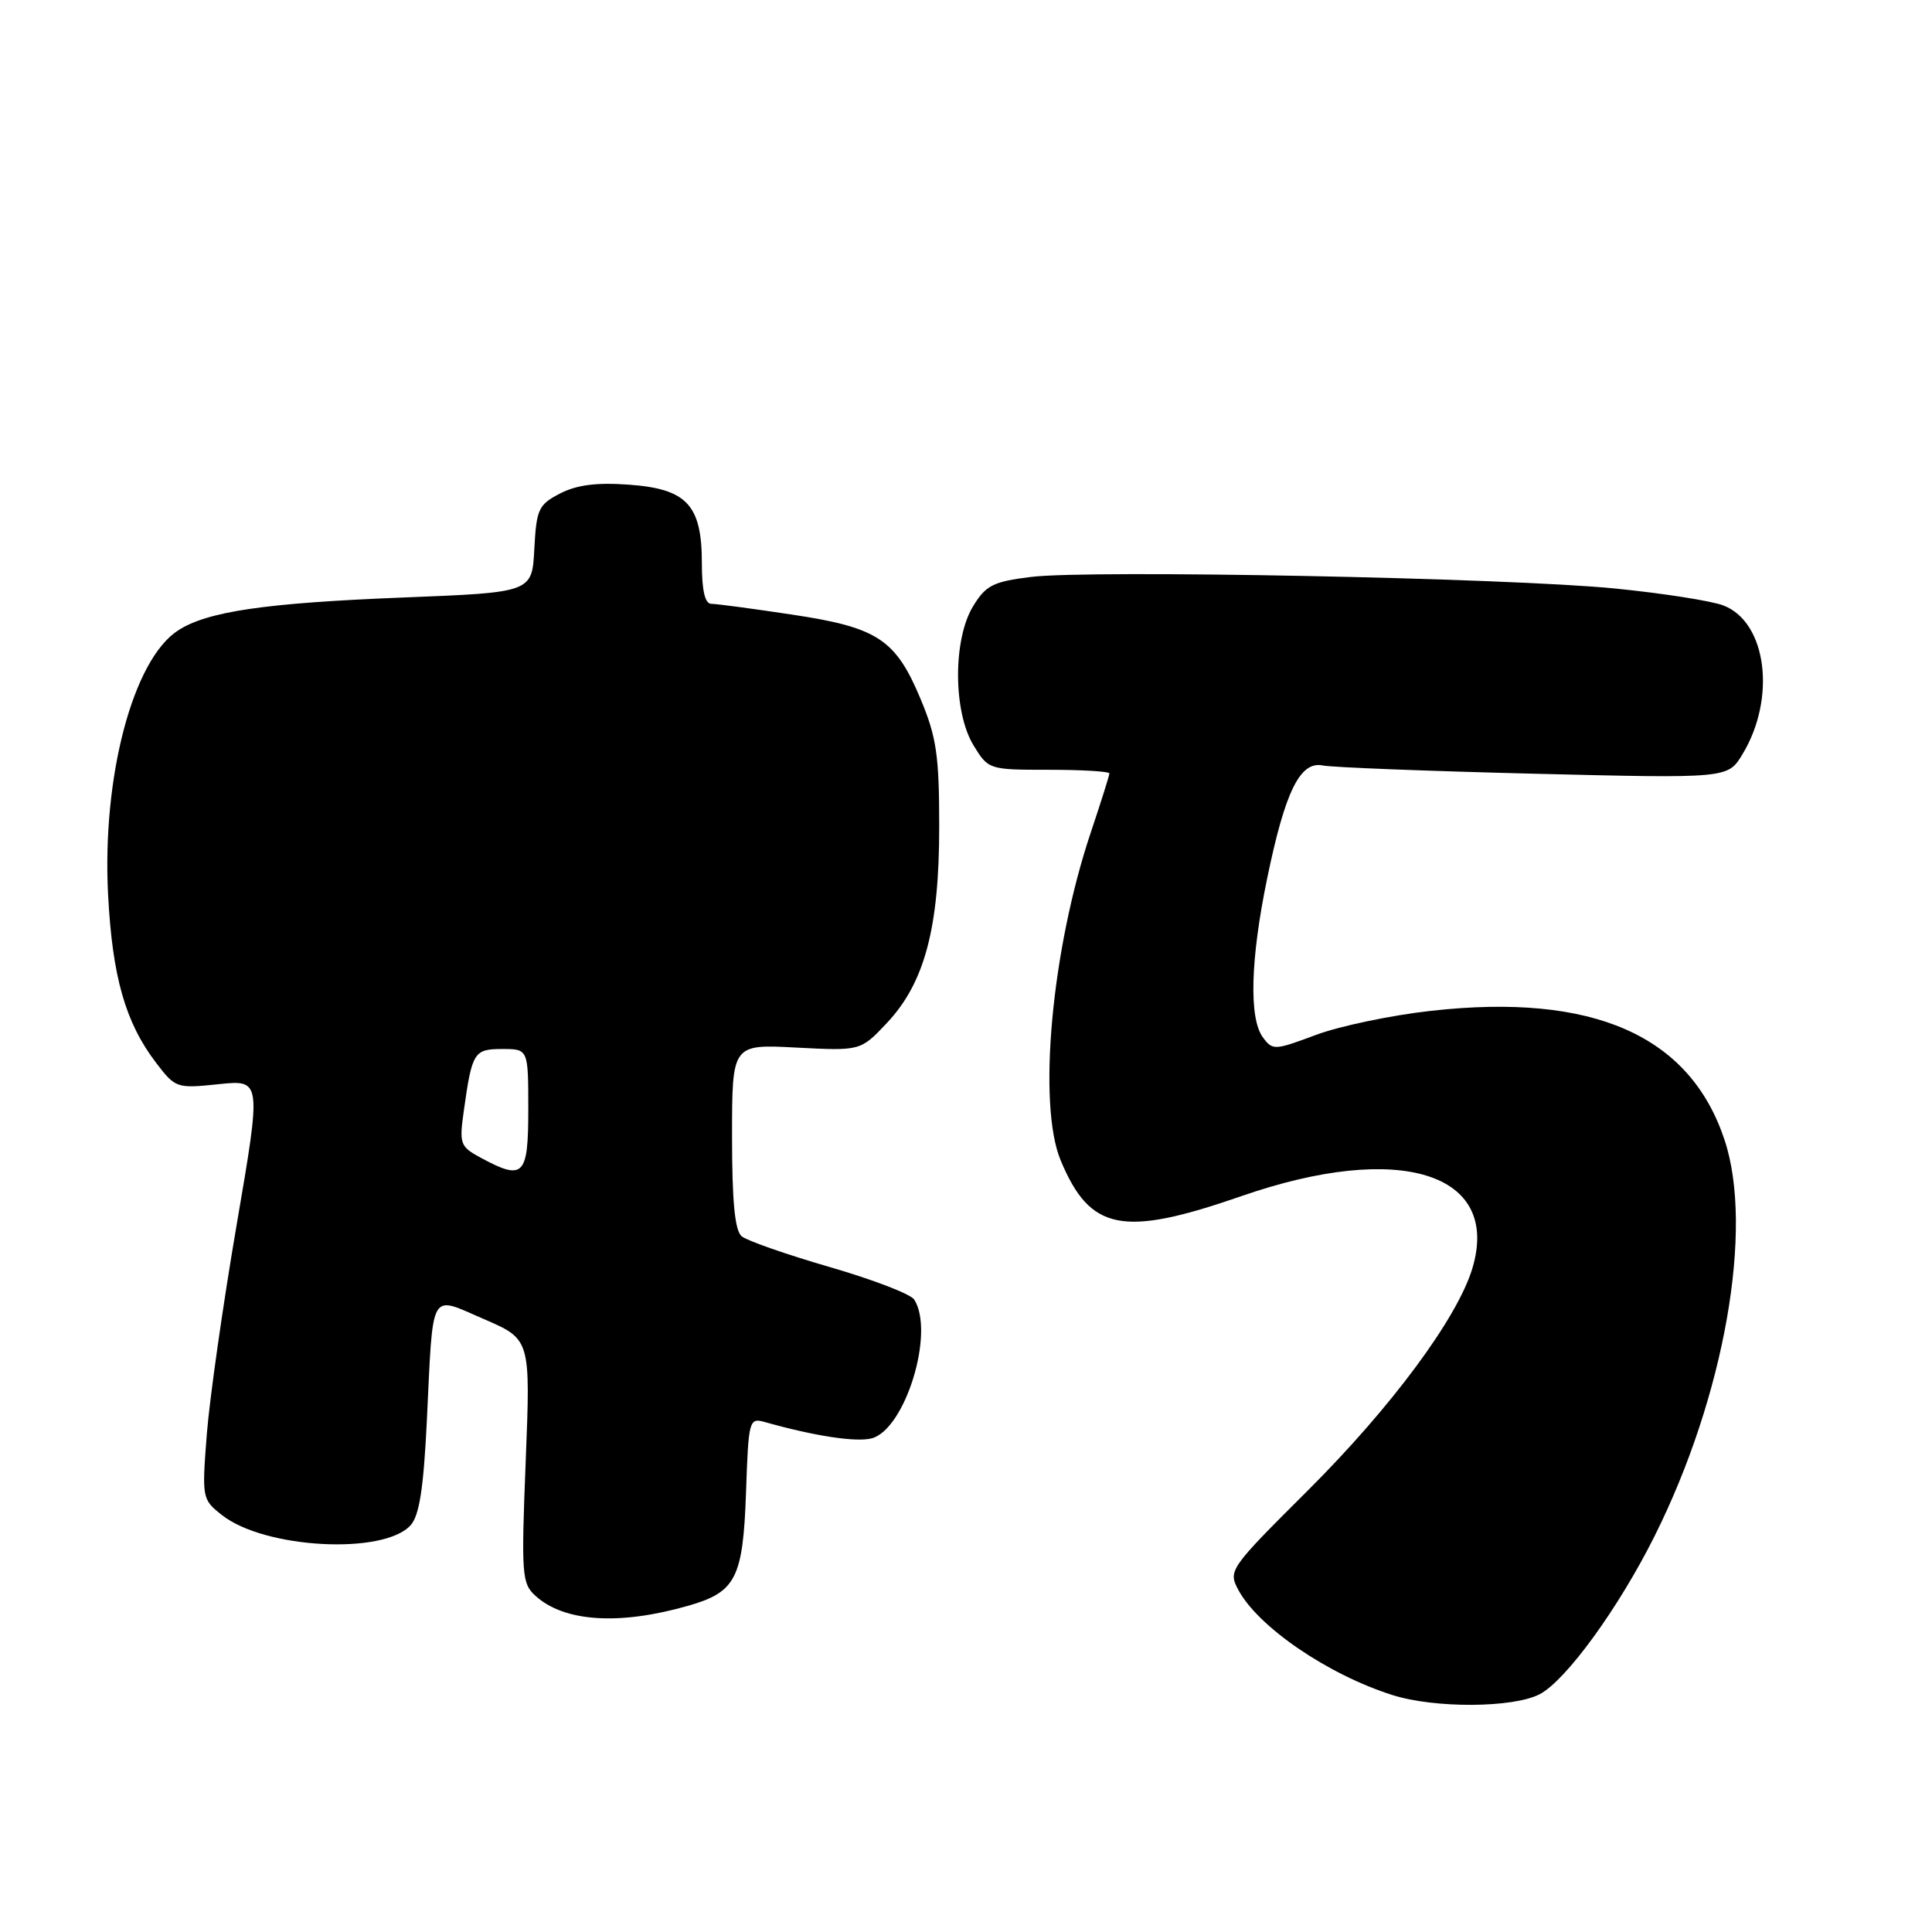 <?xml version="1.0" encoding="UTF-8" standalone="no"?>
<!DOCTYPE svg PUBLIC "-//W3C//DTD SVG 1.1//EN" "http://www.w3.org/Graphics/SVG/1.1/DTD/svg11.dtd" >
<svg xmlns="http://www.w3.org/2000/svg" xmlns:xlink="http://www.w3.org/1999/xlink" version="1.1" viewBox="0 0 256 256">
 <g >
 <path fill="currentColor"
d=" M 204.00 224.50 C 207.49 222.69 214.48 213.08 219.26 203.50 C 228.50 185.01 232.42 162.79 228.51 151.04 C 223.91 137.18 211.09 131.54 189.62 133.94 C 184.37 134.52 177.51 135.96 174.37 137.13 C 168.87 139.19 168.62 139.20 167.33 137.44 C 165.48 134.91 165.69 127.13 167.90 116.42 C 170.29 104.83 172.27 100.82 175.28 101.43 C 176.50 101.68 189.07 102.17 203.22 102.52 C 228.94 103.15 228.94 103.15 230.87 99.97 C 235.39 92.54 234.12 82.45 228.37 80.23 C 226.79 79.62 220.32 78.61 214.00 77.98 C 199.81 76.57 144.39 75.47 136.59 76.45 C 131.59 77.07 130.63 77.56 128.94 80.33 C 126.26 84.72 126.29 94.32 128.99 98.75 C 130.96 101.98 131.02 102.00 138.99 102.00 C 143.39 102.00 147.00 102.22 147.00 102.48 C 147.00 102.74 145.89 106.26 144.54 110.29 C 139.34 125.77 137.45 146.36 140.55 153.77 C 144.45 163.11 148.74 163.96 164.50 158.49 C 185.46 151.21 198.89 155.41 195.10 168.05 C 193.13 174.63 184.38 186.45 173.30 197.49 C 162.90 207.85 162.72 208.11 164.08 210.66 C 166.72 215.59 175.97 221.90 184.50 224.60 C 190.11 226.38 200.47 226.32 204.00 224.50 Z  M 91.23 212.76 C 97.51 210.96 98.45 209.11 98.85 197.81 C 99.18 188.13 99.26 187.84 101.35 188.43 C 107.86 190.27 113.38 191.12 115.46 190.60 C 119.92 189.48 123.91 176.56 121.14 172.20 C 120.69 171.48 115.65 169.54 109.94 167.89 C 104.23 166.23 98.98 164.40 98.28 163.82 C 97.37 163.06 97.00 159.24 97.00 150.56 C 97.00 138.36 97.00 138.36 105.51 138.81 C 114.03 139.25 114.03 139.25 117.50 135.57 C 122.52 130.25 124.46 122.96 124.45 109.50 C 124.45 100.07 124.09 97.66 121.97 92.59 C 118.67 84.70 116.28 83.13 104.90 81.43 C 99.73 80.65 94.94 80.01 94.25 80.01 C 93.41 80.00 93.00 78.25 93.00 74.61 C 93.00 66.90 91.01 64.77 83.31 64.22 C 79.06 63.91 76.42 64.25 74.21 65.39 C 71.35 66.87 71.08 67.46 70.80 72.75 C 70.50 78.50 70.50 78.50 53.50 79.17 C 35.16 79.89 27.42 81.02 23.56 83.56 C 17.61 87.45 13.52 102.93 14.32 118.50 C 14.88 129.40 16.61 135.49 20.67 140.81 C 23.25 144.19 23.40 144.24 28.97 143.66 C 34.65 143.07 34.65 143.07 31.36 162.28 C 29.55 172.85 27.77 185.36 27.40 190.07 C 26.75 198.54 26.77 198.68 29.43 200.77 C 35.08 205.21 50.83 206.05 54.40 202.11 C 55.56 200.83 56.12 197.24 56.55 188.44 C 57.42 170.55 56.81 171.64 64.15 174.80 C 70.30 177.46 70.30 177.46 69.66 193.58 C 69.06 208.74 69.14 209.82 70.97 211.47 C 74.78 214.92 82.07 215.39 91.23 212.76 Z  M 63.65 153.38 C 60.96 151.92 60.84 151.56 61.46 147.17 C 62.55 139.40 62.80 139.00 66.57 139.00 C 70.00 139.00 70.00 139.00 70.00 147.00 C 70.00 155.87 69.39 156.48 63.65 153.38 Z "/>
</g>
</svg>